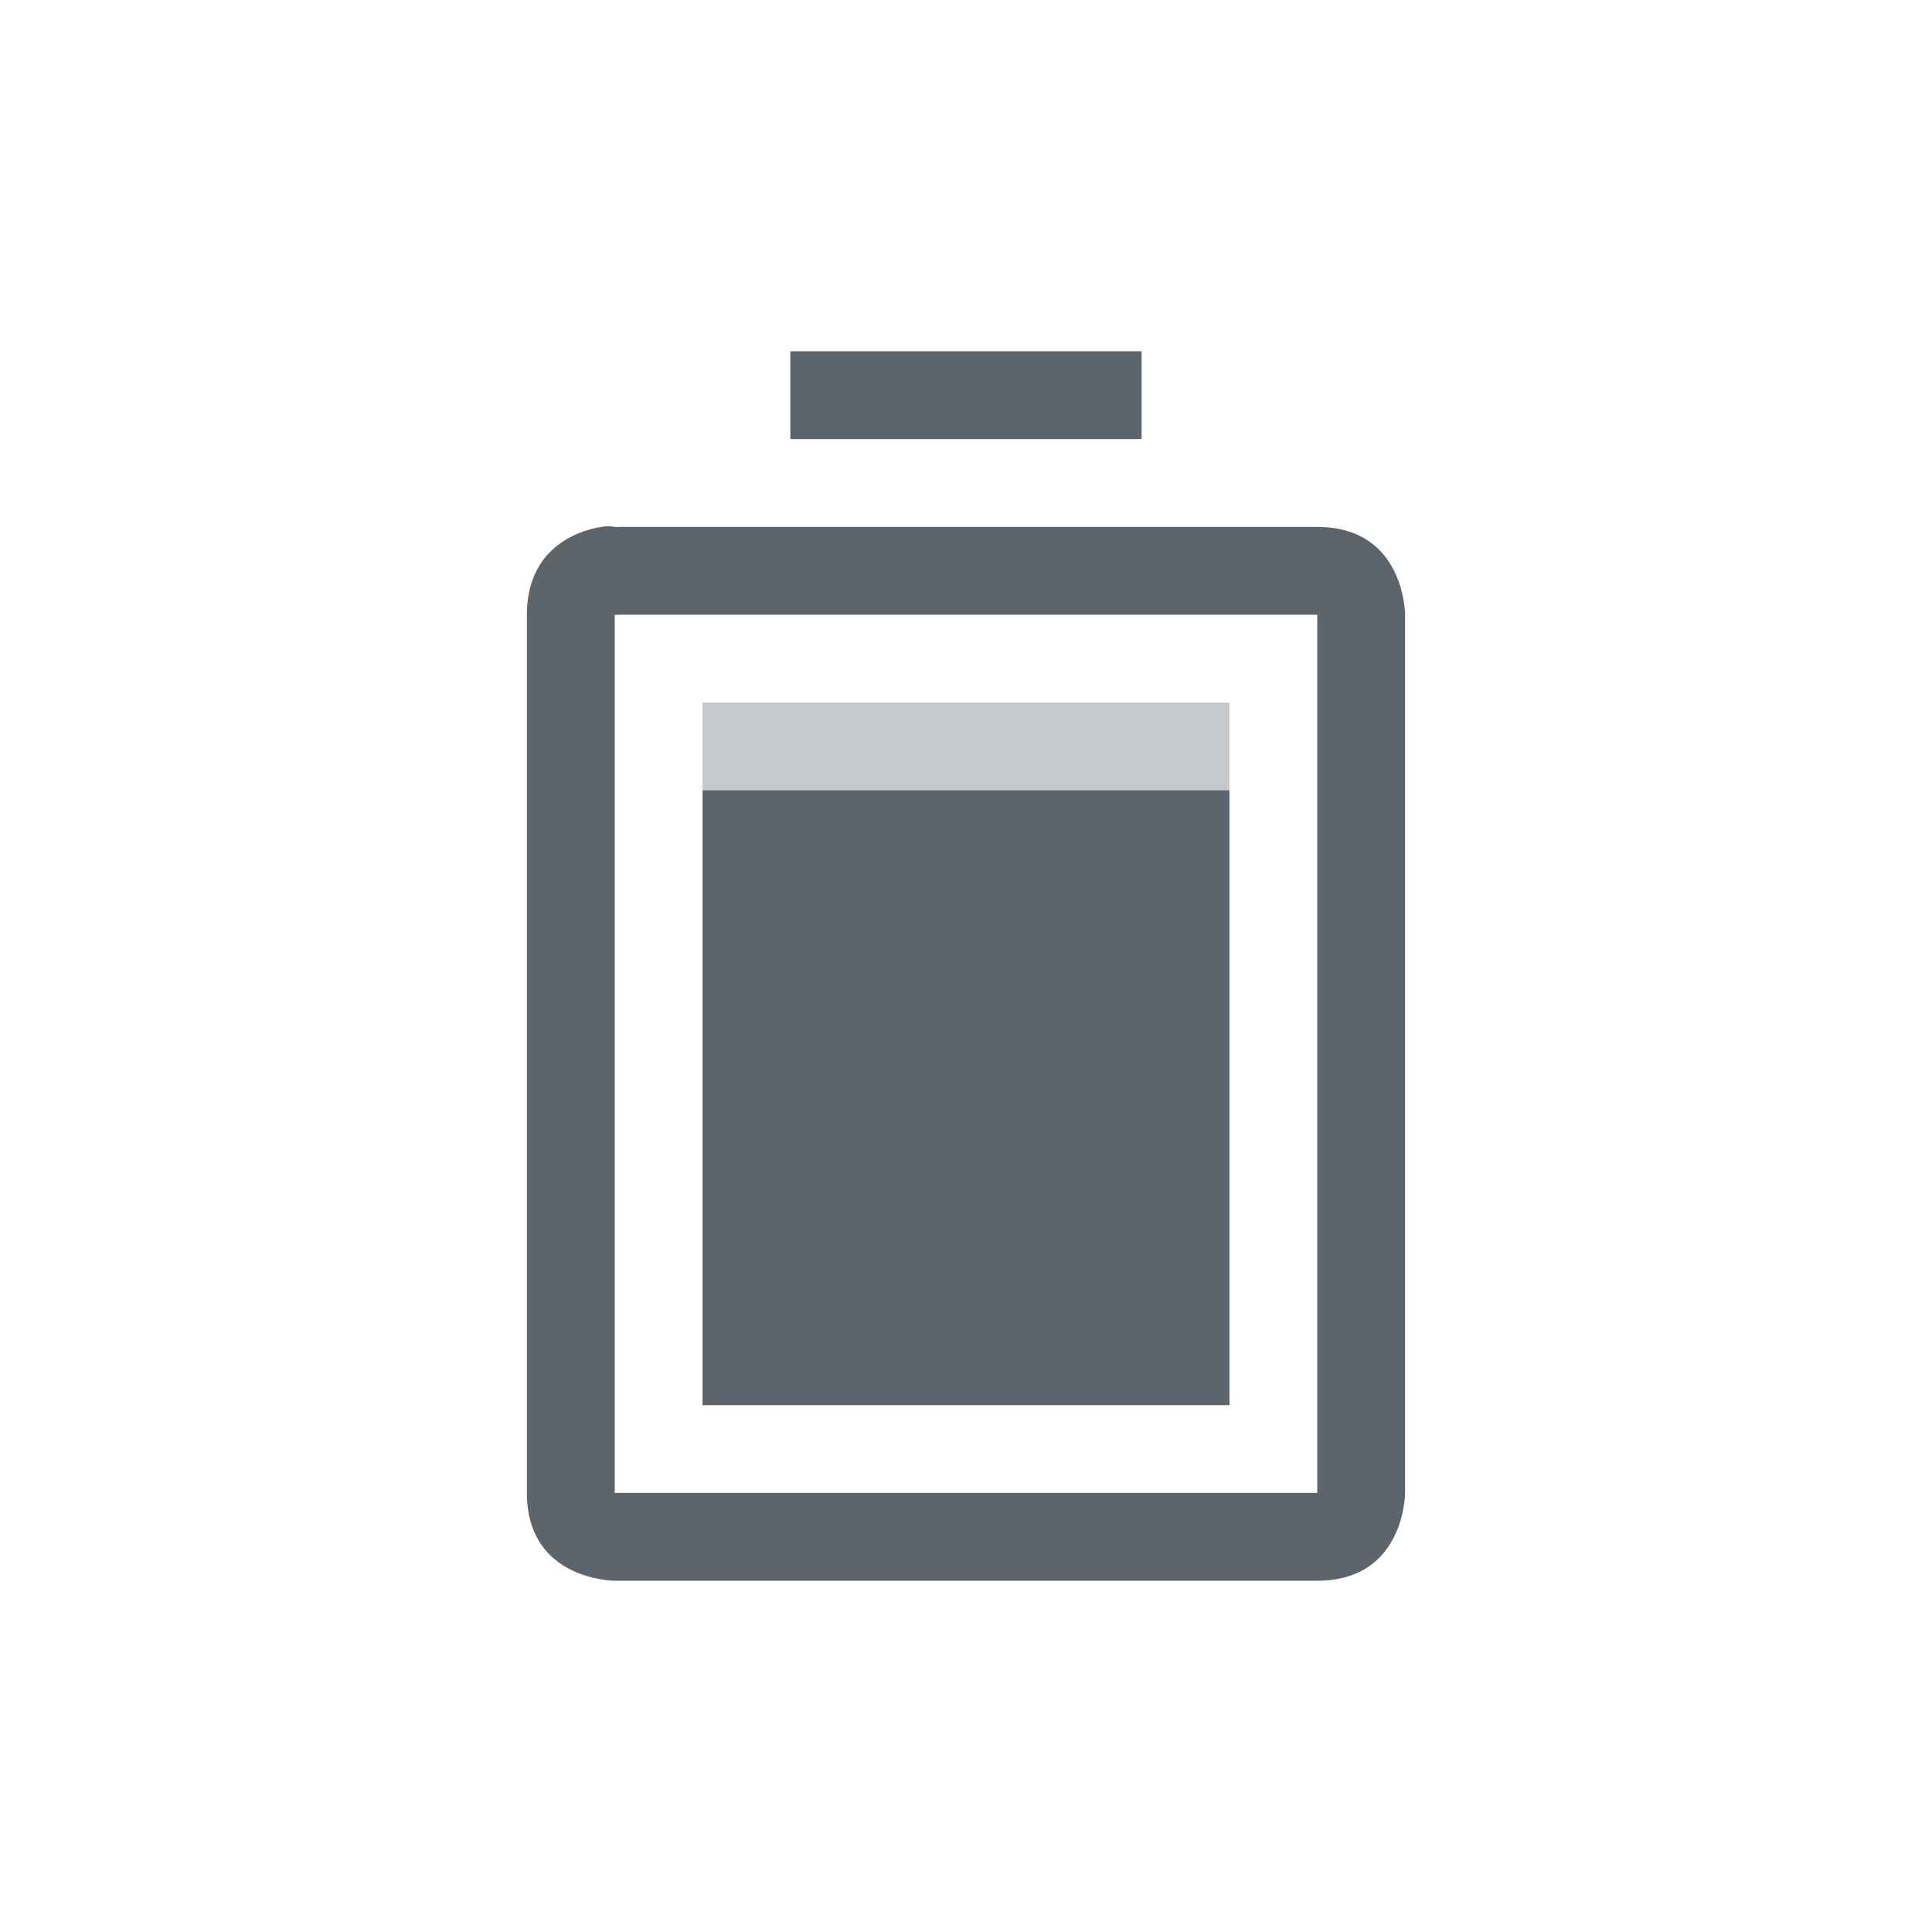 <svg width="22" height="22" version="1.1" xmlns="http://www.w3.org/2000/svg">
 <defs>
  <style id="current-color-scheme" type="text/css">.ColorScheme-Text {
                color:#5d656b;
            }</style>
 </defs>
 <path class="ColorScheme-Text" d="m8 8v8h6v-8z" fill="currentColor" opacity=".35"/>
 <path class="ColorScheme-Text" d="m9 4v1h4v-1zm-2.156 2c-0.281 0.047-0.844 0.25-0.844 1v10c0 1 1 1 1 1h8c1 0 1-1 1-1v-10s0-1-1-1h-8s-0.062-0.016-0.156 0zm0.156 1h8v10h-8zm1 2v7h6v-7z" fill="currentColor"/>
</svg>
